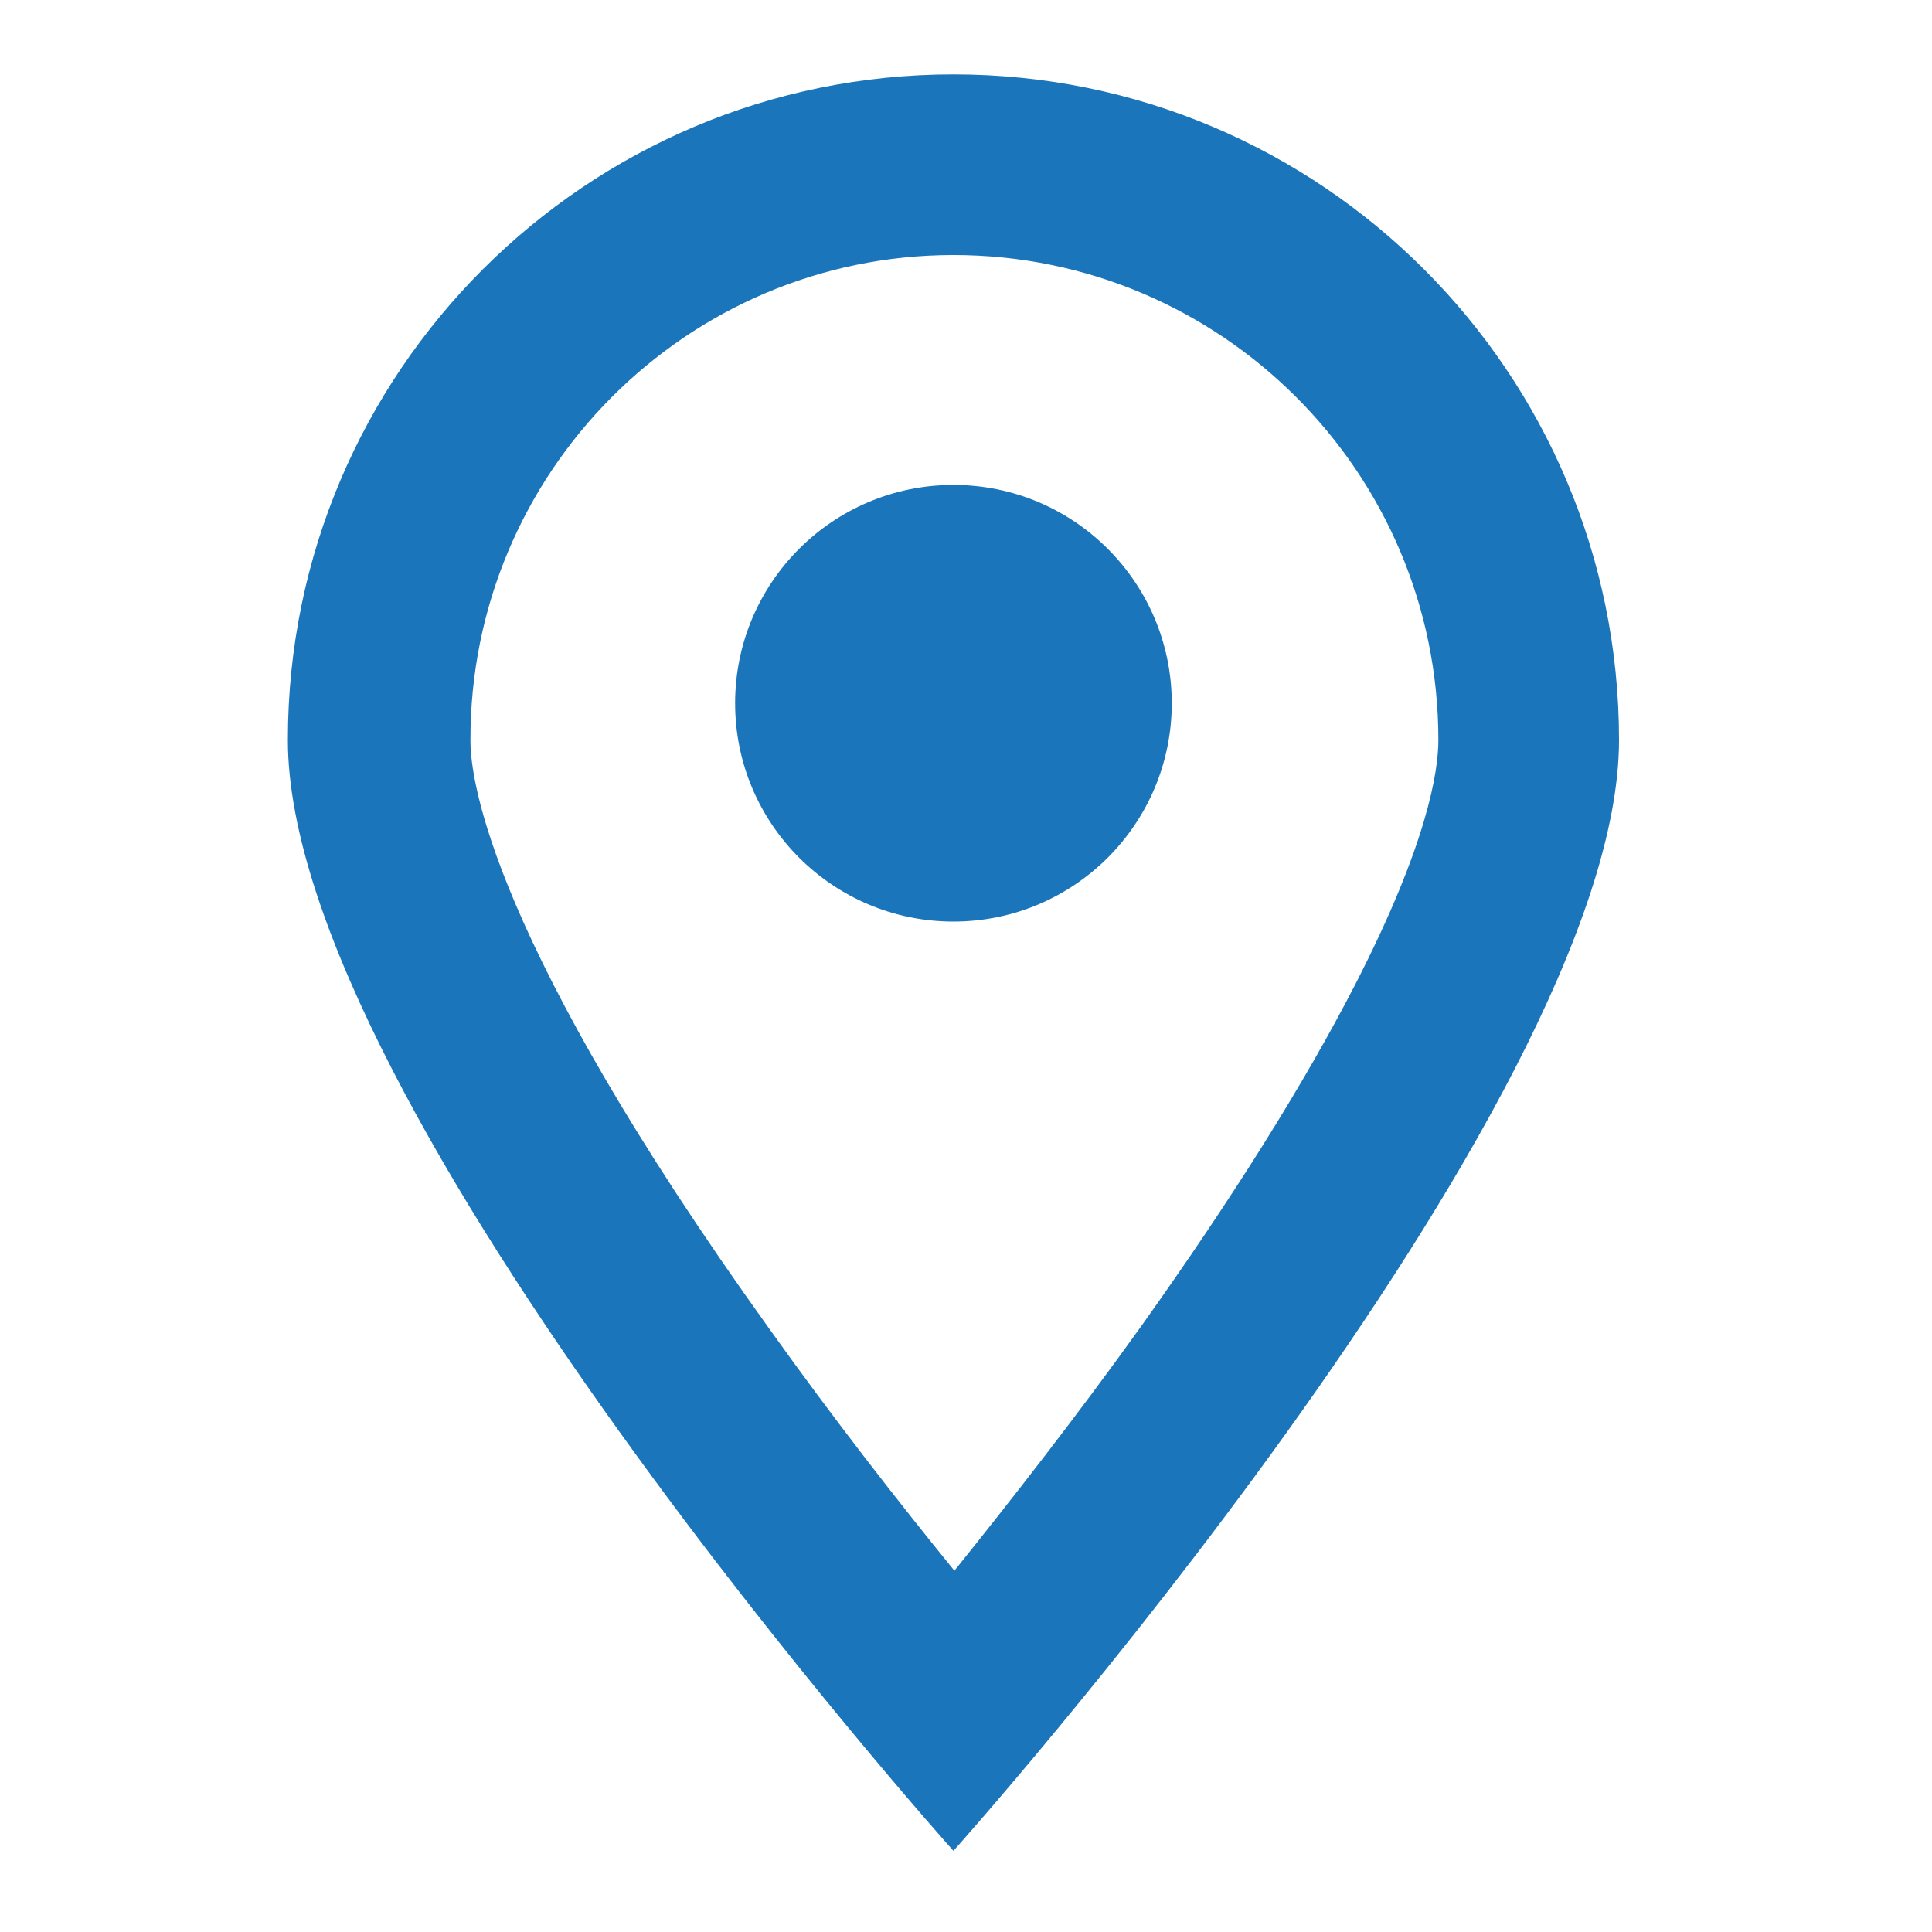 <?xml version="1.0" encoding="utf-8"?>
<!-- Generator: Adobe Illustrator 17.1.0, SVG Export Plug-In . SVG Version: 6.00 Build 0)  -->
<!DOCTYPE svg PUBLIC "-//W3C//DTD SVG 1.1//EN" "http://www.w3.org/Graphics/SVG/1.1/DTD/svg11.dtd">
<svg version="1.1" id="Layer_1" xmlns="http://www.w3.org/2000/svg" xmlns:xlink="http://www.w3.org/1999/xlink" x="0px" y="0px"
	 viewBox="0 0 200 200" enable-background="new 0 0 200 200" xml:space="preserve">
<g>
	<path fill="#1B75BB" d="M98.7,26.4c27.7,0,50.2,22.5,50.2,50.2c0,3.2-1.1,10.7-8.6,25.3c-5.3,10.3-12.7,22.1-22.1,35.3
		c-6.8,9.5-13.7,18.3-19.4,25.4c-5.7-7-12.5-15.7-19.2-25.1c-28.7-40-30.9-56.7-30.9-60.8C48.6,48.9,71.1,26.4,98.7,26.4 M98.7,7.7
		c-38,0-68.9,30.8-68.9,68.9s68.9,115,68.9,115s68.9-77,68.9-115S136.8,7.7,98.7,7.7L98.7,7.7z"/>
	<circle fill="#1B75BB" cx="98.7" cy="72.8" r="22.6"/>
</g>
</svg>
